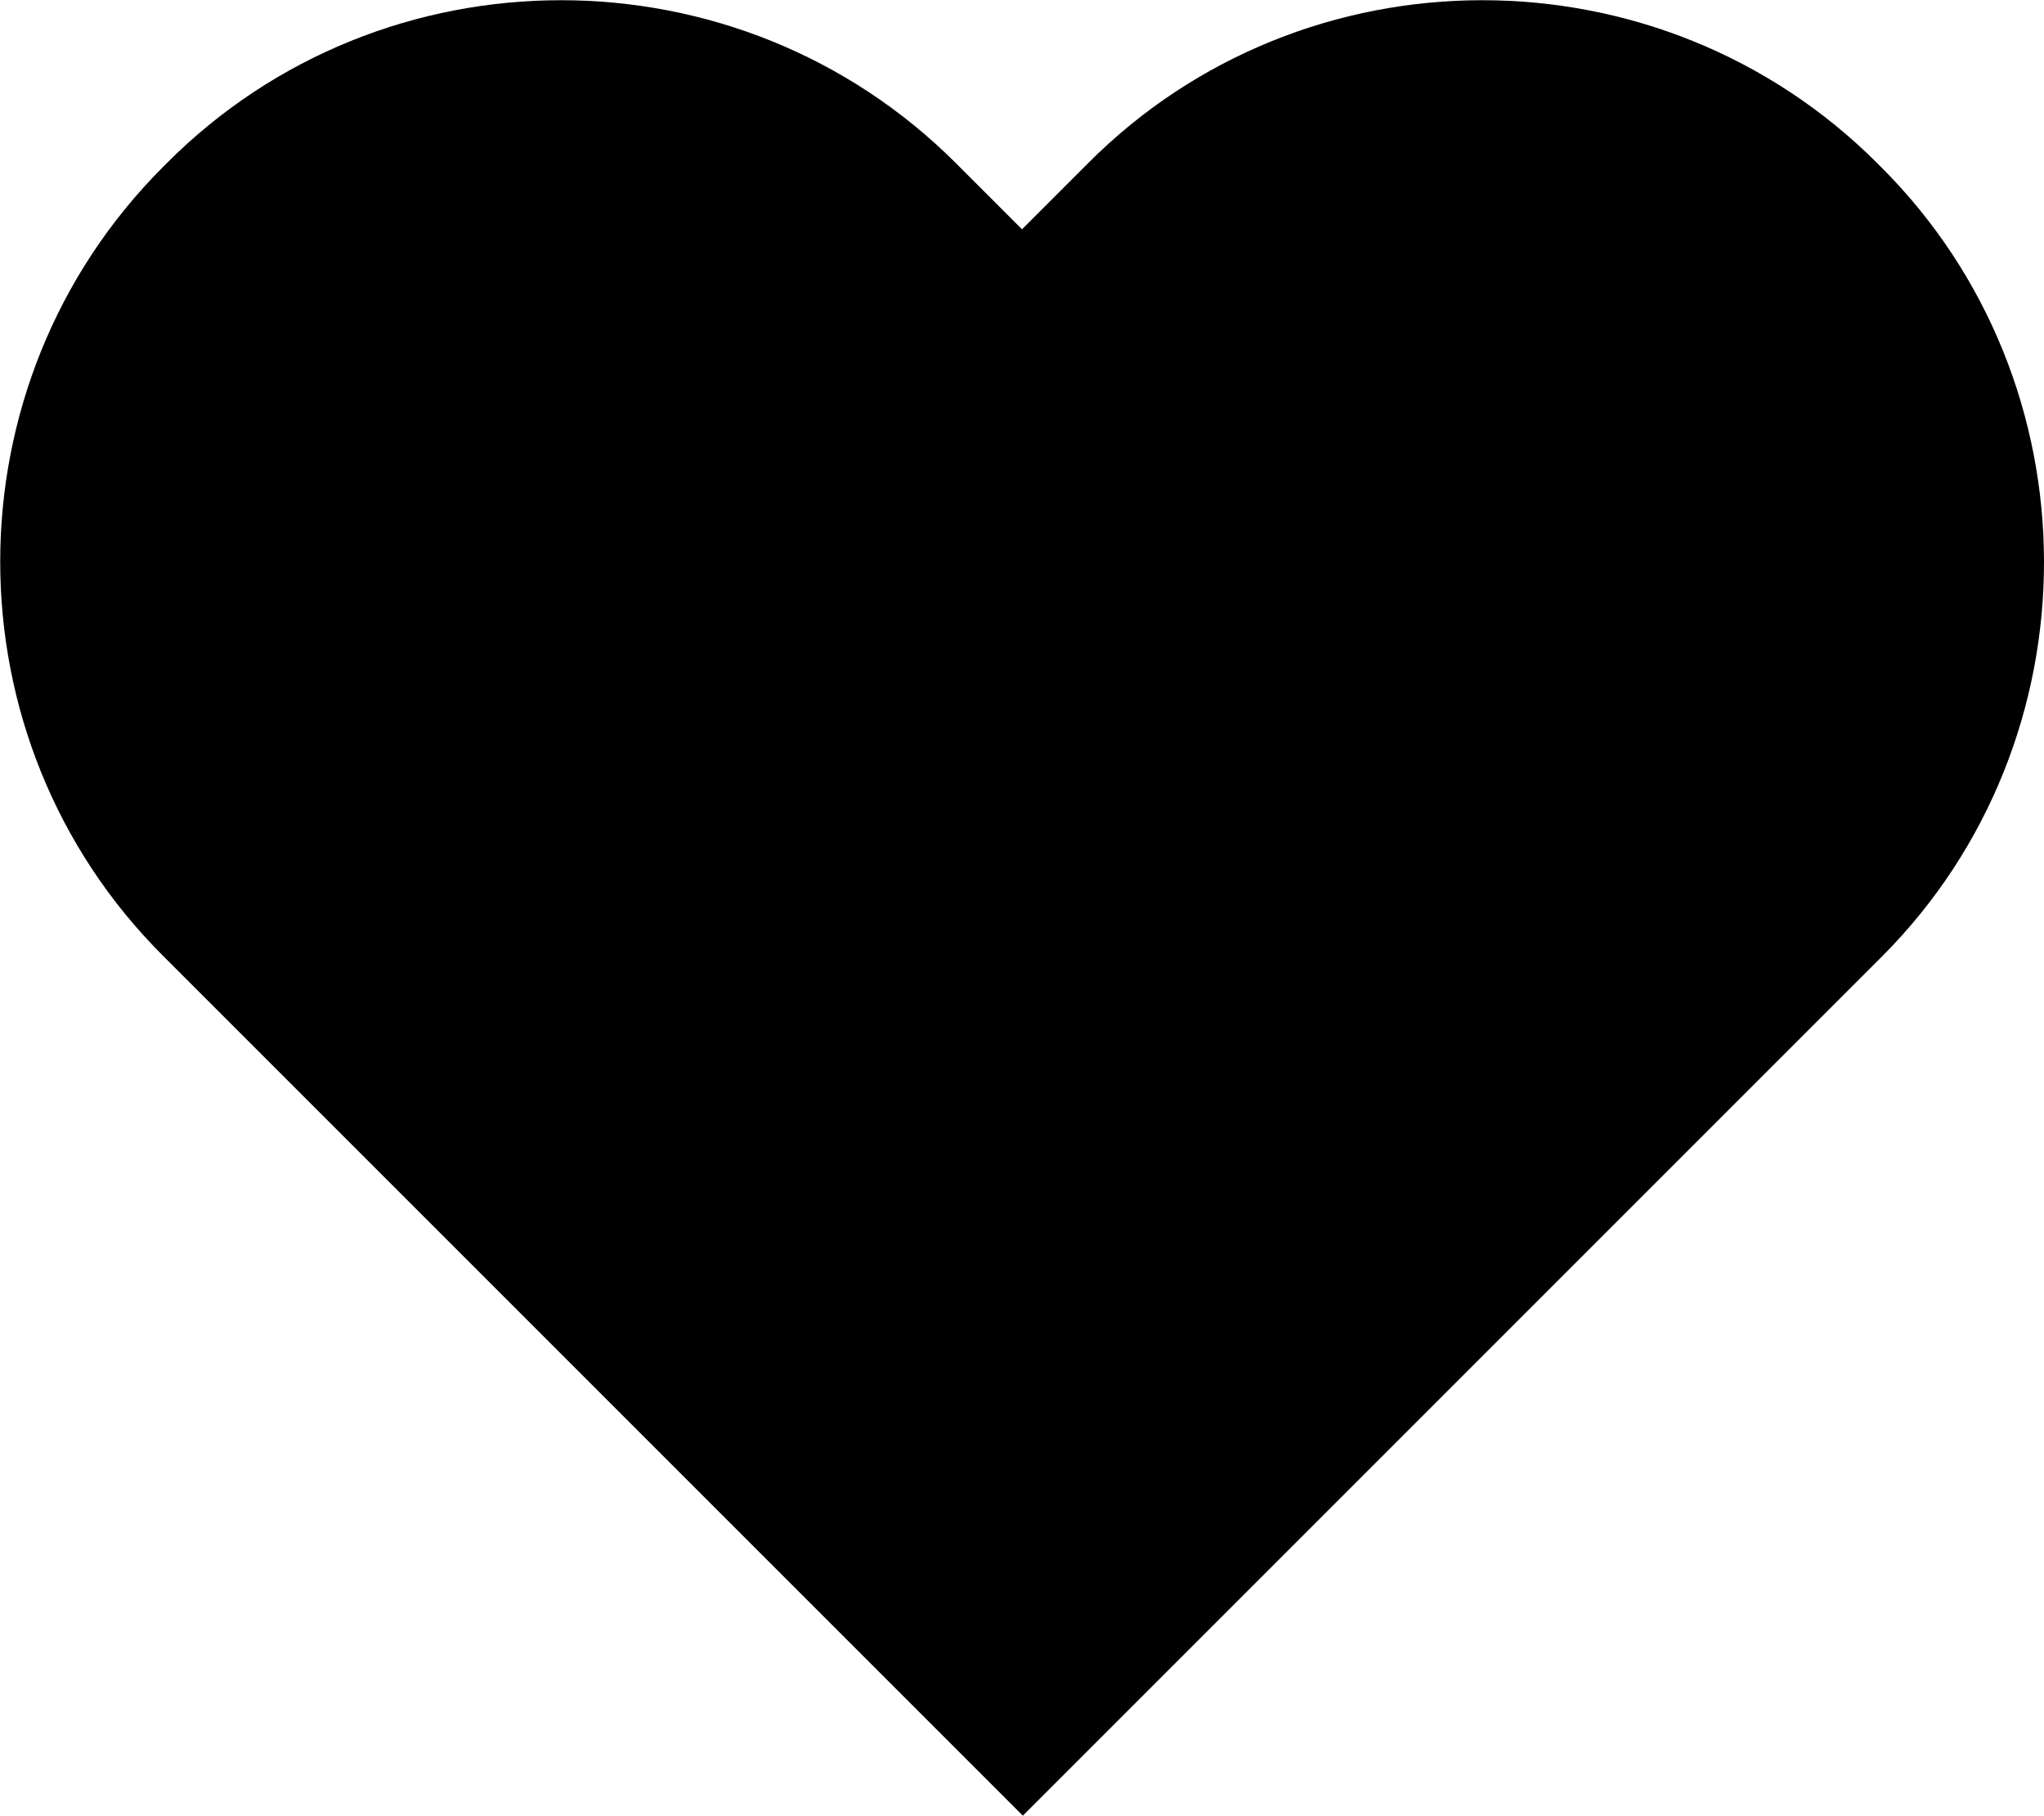 <?xml version="1.0" encoding="utf-8"?>
<!-- Generator: Adobe Illustrator 22.1.0, SVG Export Plug-In . SVG Version: 6.00 Build 0)  -->
<svg version="1.1" id="Layer_1" xmlns="http://www.w3.org/2000/svg" xmlns:xlink="http://www.w3.org/1999/xlink" x="50px" y="0px"
	 viewBox="0 0 241.6 214.6" style="enable-background:new 0 0 241.6 214.6;" xml:space="preserve">
<path class="vector" d="M222.3,19.7l-0.4-0.4c-25.7-25.7-67.7-25.7-93.3,0l-7.8,7.8l-7.8-7.8c-25.7-25.7-67.7-25.7-93.3,0l-0.4,0.4
	c-25.7,25.7-25.7,67.7,0,93.3l7.8,7.8l93.8,93.8l93.8-93.8l7.8-7.8C248,87.4,248,45.3,222.3,19.7z"/>
</svg>
